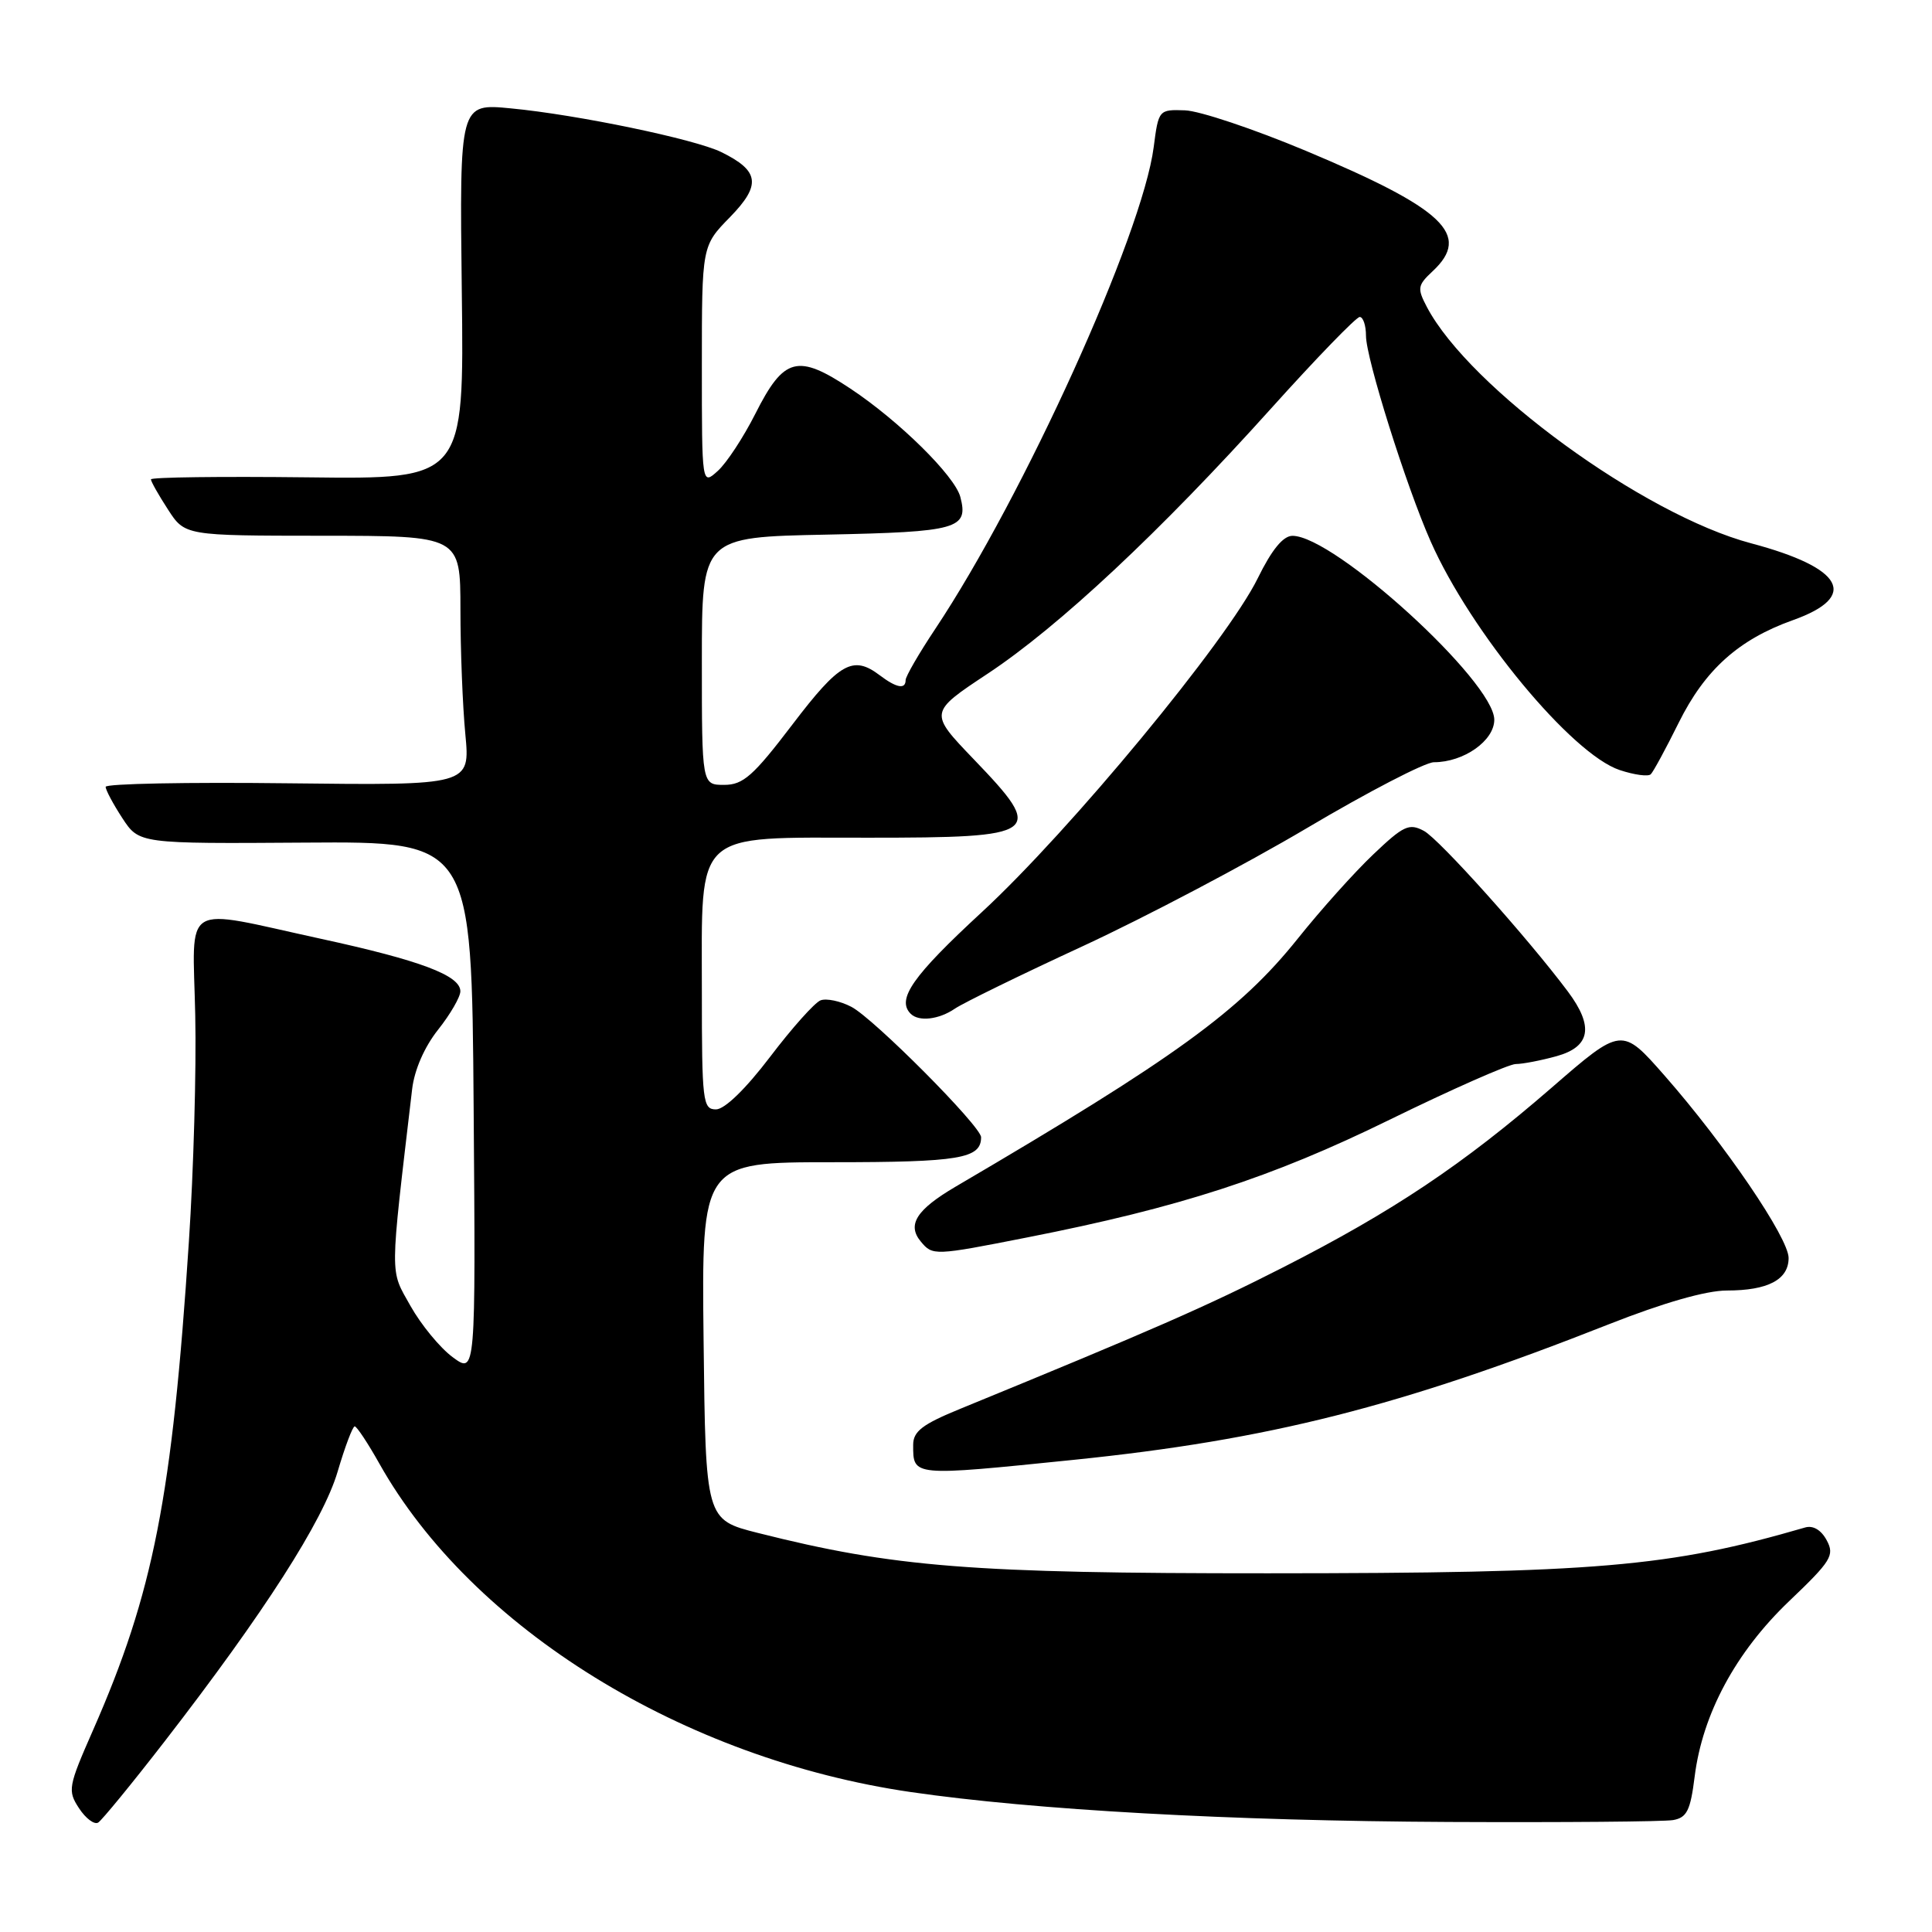 <?xml version="1.0" encoding="UTF-8" standalone="no"?>
<!DOCTYPE svg PUBLIC "-//W3C//DTD SVG 1.1//EN" "http://www.w3.org/Graphics/SVG/1.1/DTD/svg11.dtd" >
<svg xmlns="http://www.w3.org/2000/svg" xmlns:xlink="http://www.w3.org/1999/xlink" version="1.1" viewBox="0 0 256 256">
 <g >
 <path fill="currentColor"
d=" M 21.84 230.71 C 34.98 213.73 42.83 201.50 44.74 194.99 C 45.71 191.70 46.73 189.00 47.00 189.00 C 47.27 189.00 48.75 191.23 50.27 193.94 C 62.53 215.76 90.56 233.08 120.71 237.46 C 137.01 239.83 163.00 241.28 192.00 241.42 C 207.12 241.49 220.49 241.38 221.69 241.17 C 223.52 240.85 223.99 239.90 224.55 235.41 C 225.59 227.10 229.99 218.93 237.05 212.18 C 242.65 206.84 243.12 206.09 242.05 204.10 C 241.32 202.73 240.24 202.09 239.19 202.40 C 221.17 207.64 211.59 208.46 168.00 208.47 C 128.75 208.48 118.45 207.67 100.42 203.12 C 93.50 201.37 93.50 201.37 93.23 177.69 C 92.96 154.00 92.96 154.00 110.28 154.00 C 127.14 154.00 130.00 153.52 130.00 150.69 C 130.00 149.25 115.78 134.95 112.81 133.41 C 111.34 132.64 109.50 132.26 108.73 132.55 C 107.95 132.85 104.94 136.22 102.04 140.04 C 98.80 144.30 96.02 147.00 94.87 147.00 C 93.12 147.00 93.00 145.98 93.00 131.31 C 93.00 109.83 91.73 111.00 114.97 111.00 C 137.95 111.00 138.57 110.54 129.04 100.62 C 123.09 94.42 123.09 94.42 130.85 89.28 C 140.28 83.05 153.78 70.41 168.42 54.13 C 174.42 47.46 179.71 42.00 180.17 42.00 C 180.62 42.00 181.00 43.12 181.00 44.49 C 181.00 47.47 186.32 64.40 189.57 71.74 C 194.87 83.74 208.27 99.94 214.63 102.04 C 216.56 102.68 218.41 102.93 218.74 102.59 C 219.08 102.25 220.74 99.19 222.43 95.78 C 225.91 88.75 230.37 84.74 237.58 82.17 C 246.36 79.04 244.29 75.25 232.03 71.99 C 217.78 68.21 194.72 51.40 189.07 40.68 C 187.77 38.20 187.83 37.81 189.82 35.95 C 195.01 31.12 191.37 27.67 173.00 19.97 C 166.12 17.09 158.93 14.68 157.01 14.62 C 153.55 14.50 153.51 14.55 152.87 19.50 C 151.37 31.07 135.66 65.72 123.91 83.36 C 121.76 86.59 120.00 89.63 120.00 90.11 C 120.00 91.38 118.79 91.16 116.56 89.47 C 113.02 86.79 111.24 87.80 105.00 96.00 C 99.81 102.82 98.47 104.00 95.96 104.00 C 93.00 104.00 93.00 104.00 93.00 87.59 C 93.00 71.17 93.00 71.17 109.54 70.84 C 126.92 70.48 128.36 70.08 127.25 65.85 C 126.52 63.06 119.14 55.78 112.71 51.51 C 105.68 46.84 103.88 47.31 100.09 54.82 C 98.51 57.95 96.27 61.36 95.11 62.40 C 93.00 64.31 93.00 64.31 93.00 48.45 C 93.00 32.58 93.00 32.58 96.73 28.77 C 100.89 24.50 100.64 22.64 95.57 20.15 C 92.07 18.44 76.53 15.20 67.69 14.36 C 60.89 13.70 60.89 13.70 61.19 38.60 C 61.50 63.50 61.50 63.50 40.75 63.25 C 29.34 63.12 20.00 63.23 20.00 63.52 C 20.00 63.80 21.01 65.59 22.25 67.50 C 24.50 70.98 24.50 70.98 42.75 70.99 C 61.00 71.00 61.00 71.00 61.01 80.75 C 61.01 86.11 61.30 93.55 61.66 97.29 C 62.30 104.07 62.30 104.07 38.15 103.79 C 24.87 103.63 14.00 103.84 14.00 104.26 C 14.00 104.68 15.00 106.55 16.22 108.42 C 18.44 111.80 18.44 111.80 40.47 111.65 C 62.50 111.50 62.50 111.50 62.76 146.79 C 63.03 182.08 63.03 182.08 59.98 179.83 C 58.30 178.59 55.79 175.53 54.39 173.04 C 51.63 168.11 51.62 169.78 54.61 144.32 C 54.91 141.76 56.24 138.72 58.05 136.44 C 59.67 134.40 61.00 132.10 61.00 131.35 C 61.00 129.25 55.71 127.26 42.50 124.39 C 23.77 120.31 25.55 119.23 25.87 134.50 C 26.03 141.65 25.65 155.15 25.03 164.50 C 22.81 198.40 20.33 211.05 12.33 229.25 C 9.03 236.75 8.94 237.26 10.47 239.60 C 11.36 240.96 12.50 241.81 13.01 241.50 C 13.51 241.18 17.49 236.33 21.84 230.71 Z  M 142.24 193.44 C 168.14 190.79 185.50 186.39 213.16 175.48 C 220.39 172.63 226.06 171.00 228.82 171.00 C 234.26 171.00 237.00 169.56 237.00 166.69 C 237.00 164.04 228.59 151.67 220.58 142.54 C 214.89 136.06 214.89 136.06 205.57 144.15 C 193.84 154.32 184.59 160.51 170.00 167.94 C 159.85 173.11 152.79 176.20 127.25 186.67 C 122.23 188.72 121.00 189.66 121.00 191.45 C 121.00 195.65 120.78 195.63 142.24 193.44 Z  M 136.14 163.96 C 156.32 159.99 168.44 156.06 184.11 148.38 C 192.40 144.32 199.93 141.00 200.84 140.99 C 201.75 140.99 204.19 140.52 206.25 139.95 C 210.75 138.70 211.22 136.02 207.75 131.38 C 202.42 124.26 190.70 111.18 188.68 110.10 C 186.72 109.05 185.98 109.39 181.97 113.21 C 179.48 115.57 174.99 120.58 171.98 124.35 C 164.27 133.98 155.76 140.15 126.62 157.24 C 121.43 160.29 120.16 162.29 122.01 164.51 C 123.58 166.40 123.77 166.40 136.14 163.96 Z  M 126.53 133.65 C 127.61 132.91 135.25 129.17 143.50 125.36 C 151.75 121.54 165.11 114.50 173.20 109.71 C 181.28 104.92 188.84 101.00 190.00 101.00 C 193.95 101.00 198.00 98.15 198.00 95.37 C 198.00 90.32 176.80 71.00 171.26 71.00 C 170.02 71.00 168.52 72.83 166.66 76.62 C 162.62 84.87 141.77 110.09 130.11 120.85 C 120.92 129.33 118.76 132.42 120.67 134.33 C 121.75 135.41 124.41 135.10 126.53 133.65 Z "/>
</g>
</svg>